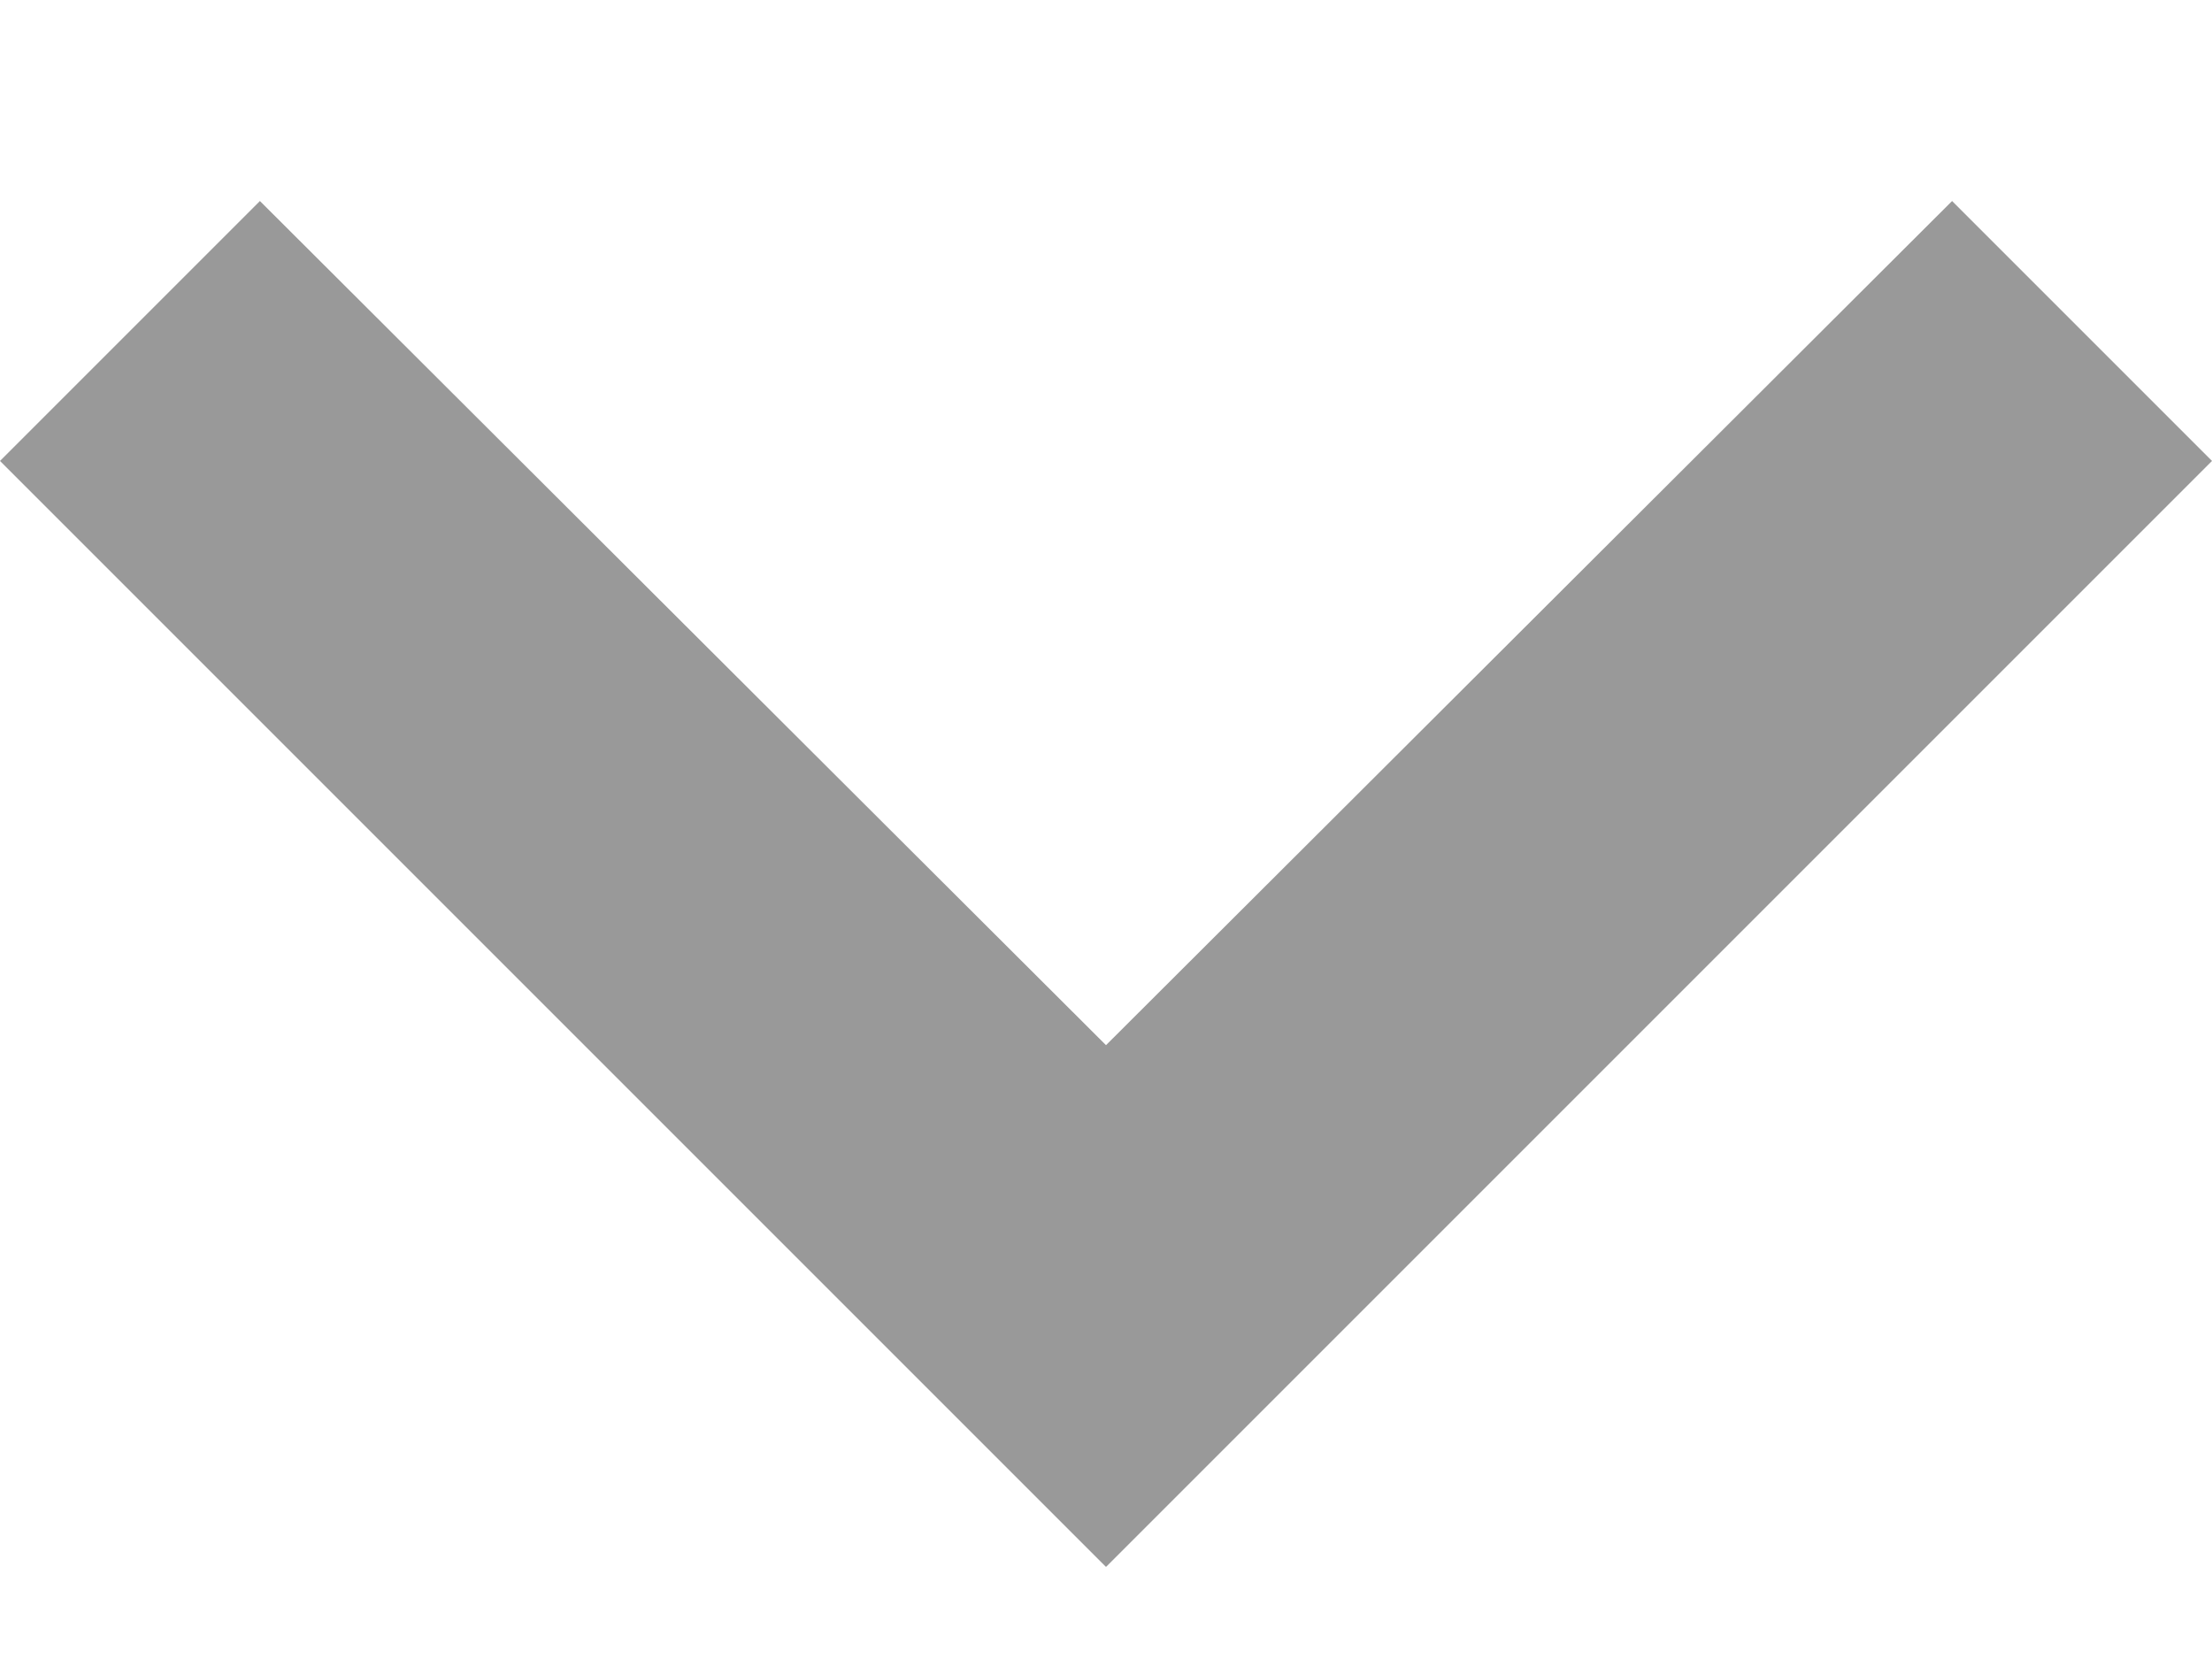 <?xml version="1.0" encoding="UTF-8"?>
<svg width="8px" height="6px" viewBox="0 0 8 6" version="1.1" xmlns="http://www.w3.org/2000/svg" xmlns:xlink="http://www.w3.org/1999/xlink">
    <!-- Generator: Sketch 61 (89581) - https://sketch.com -->
    <title>Path</title>
    <desc>Created with Sketch.</desc>
    <g id="Global-(WIP)" stroke="none" stroke-width="1" fill="none" fill-rule="evenodd" fill-opacity="0.4">
        <g id="Global-Search" transform="translate(-753, -117)" fill="#000000" fill-rule="nonzero">
            <g id="Group-4" transform="translate(0, 55)">
                <g id="desktop/components/sort/type" transform="translate(712, 57)">
                    <g id="Group-21">
                        <g id="Group-5-Copy" transform="translate(37, 0)">
                            <g id="keyboard_arrow_right-24px" transform="translate(8, 8) rotate(90) translate(-8, -8) ">
                                <polygon id="Path" points="5.727 11.06 8.78 8 5.727 4.94 6.667 4 10.667 8 6.667 12"></polygon>
                            </g>
                        </g>
                    </g>
                </g>
            </g>
        </g>
    </g>
</svg>